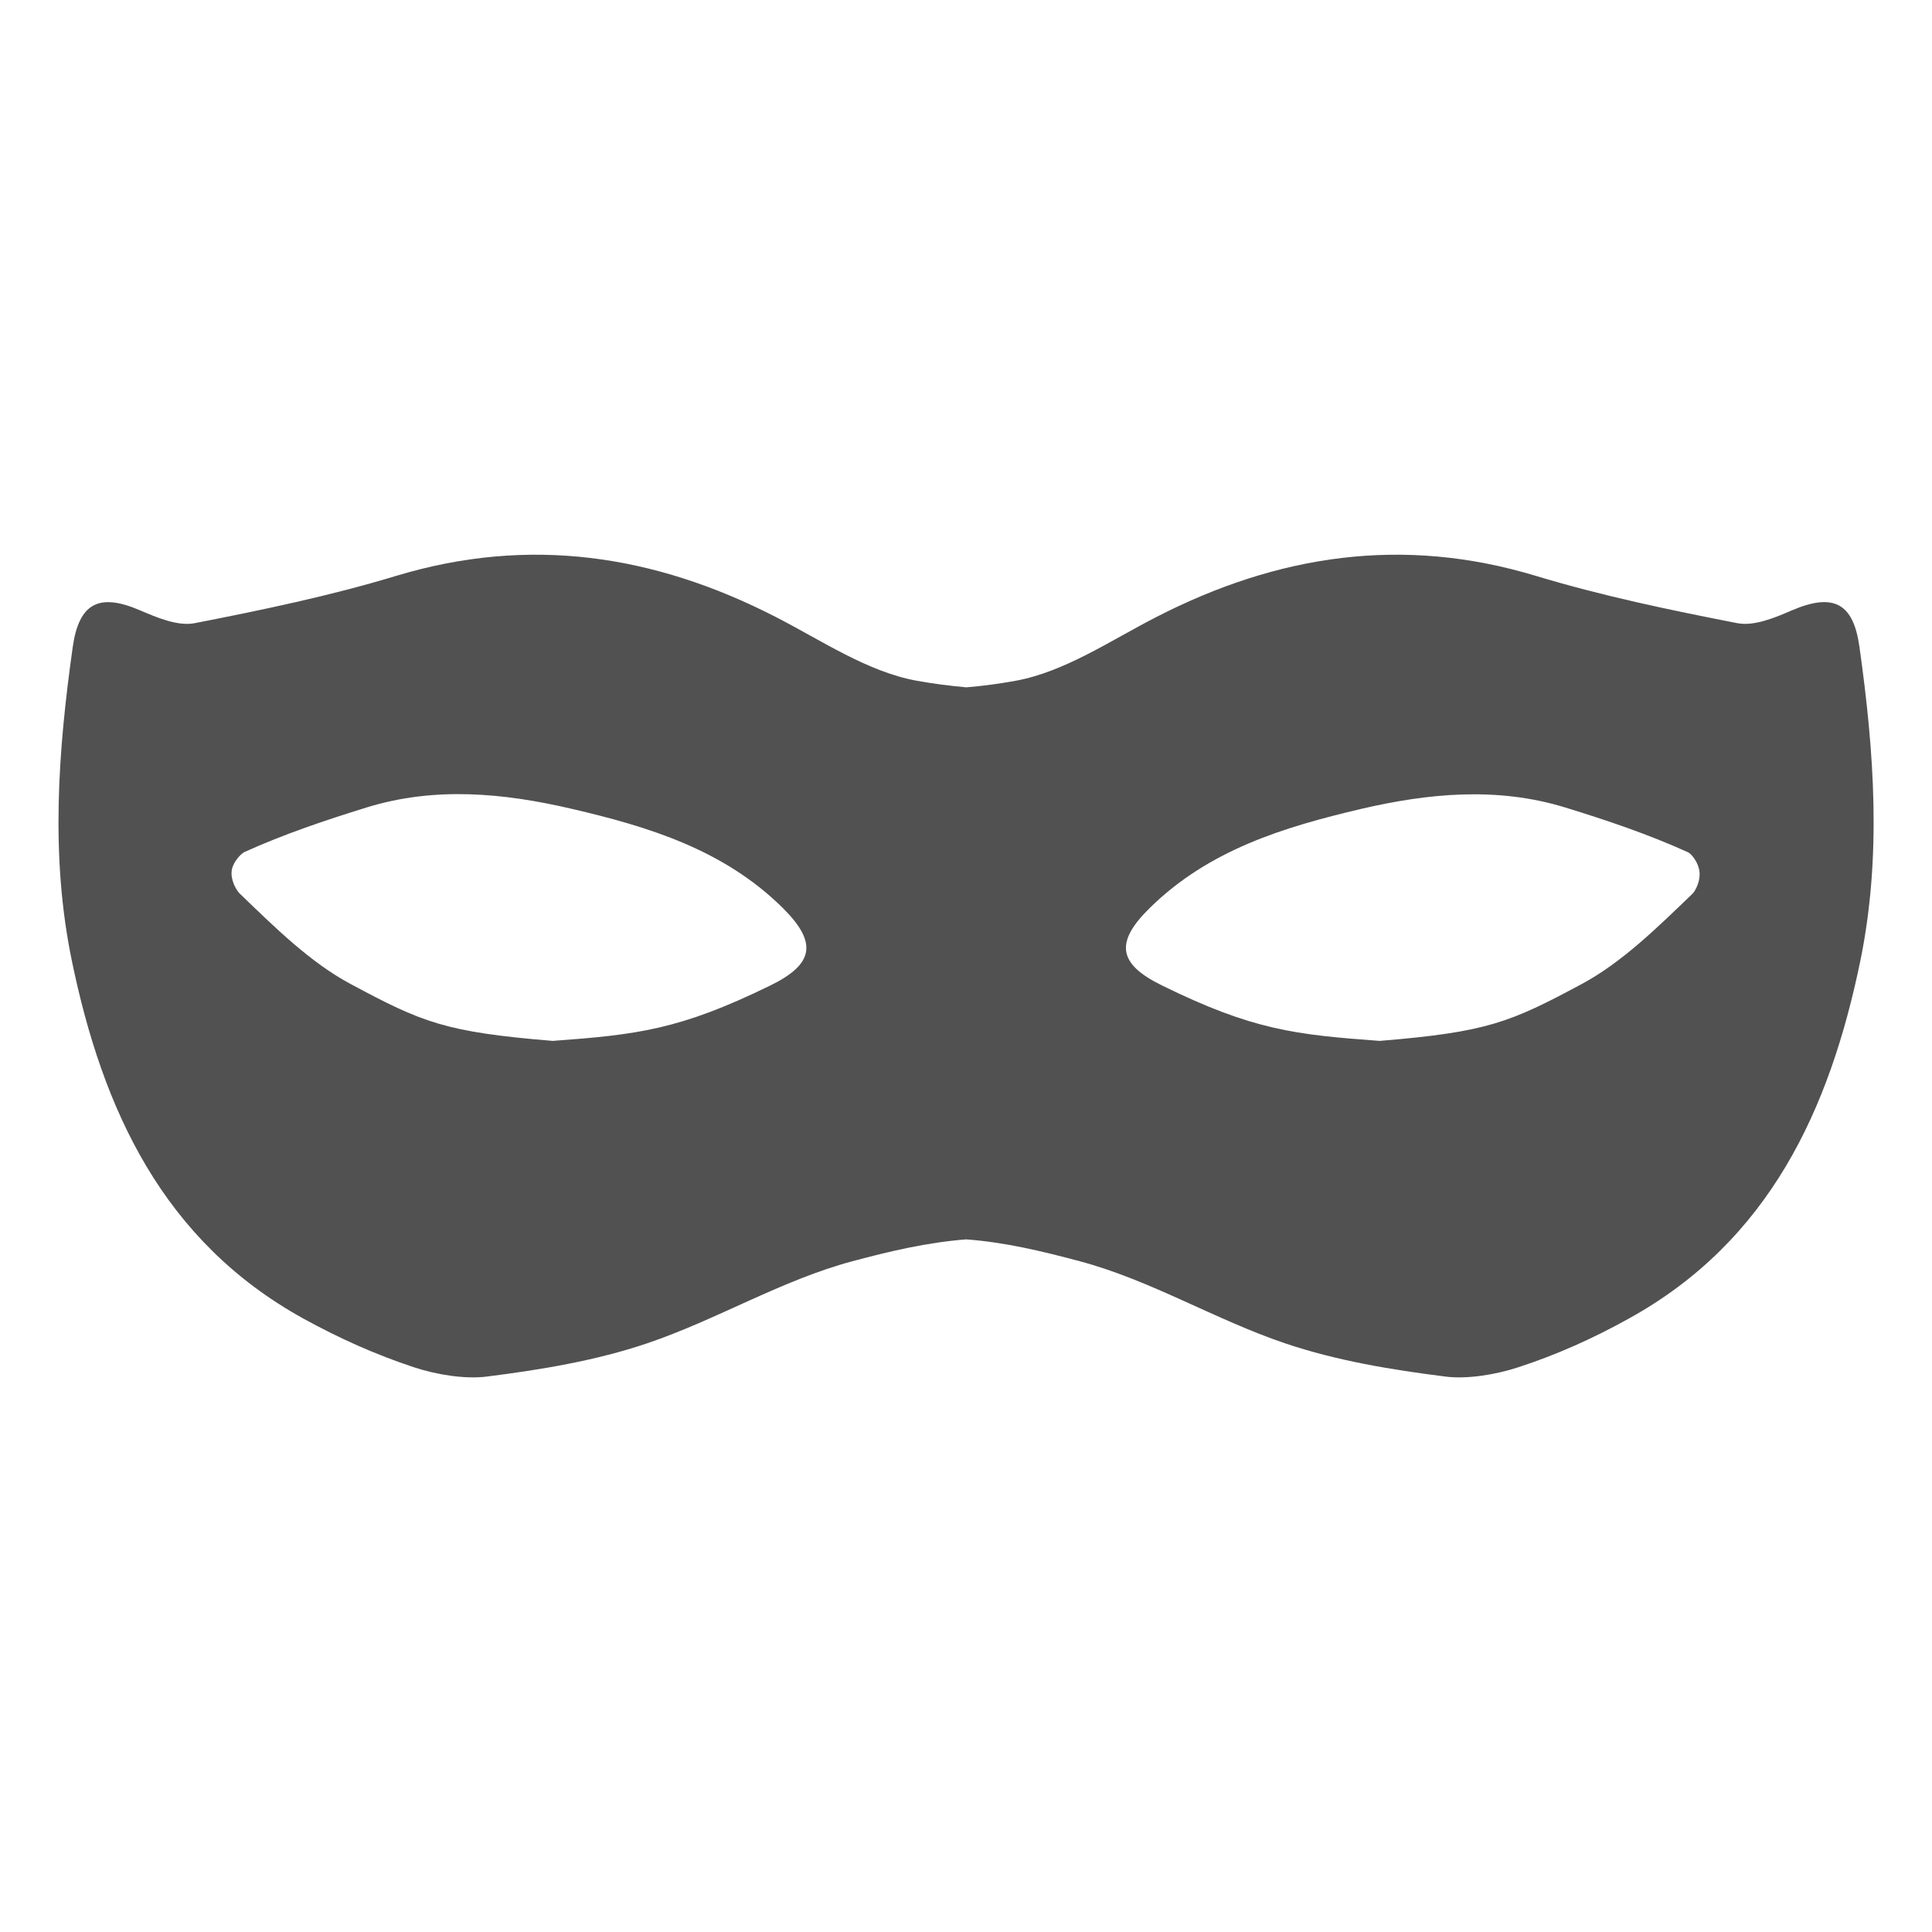 <svg t="1624785776454" class="icon" viewBox="0 0 1024 1024" version="1.1" xmlns="http://www.w3.org/2000/svg" p-id="20608" width="200" height="200"><path d="M897.051 473.7c-18.2 17.5-37.2 36.3-58.6 47.8-38.2 20.5-50.2 25.5-107.2 30.2-44.7-3.3-67.2-5.7-115.4-29.4-23-11.3-25.3-22.6-6.4-41.1 31.2-30.7 70.9-42.8 111.7-52.4 36-8.4 72.4-11.9 108.5-0.8 22.1 6.8 44 14.2 65 23.7 1.8 0.8 5.6 5.4 6.1 10.3 0.6 4.8-2 10-3.7 11.7m-488.7 48.6c-48.2 23.6-70.7 26.1-115.4 29.4-57-4.7-69-9.7-107.2-30.2-21.5-11.5-40.4-30.3-58.6-47.8-1.9-1.8-5.1-7.3-4.3-12.5 0.7-4.5 5-8.8 6.7-9.6 21-9.5 43-16.9 65-23.7 36.1-11.1 72.5-7.6 108.5 0.8 40.9 9.5 80.6 21.7 111.7 52.4 18.8 18.6 16.6 29.9-6.4 41.2M985.551 342.9c-3.2-23.1-13.6-28.9-35.8-19.4-9 3.9-20 8.5-28.9 6.8-35.9-7-71.9-14.5-106.9-25.1C743.451 283.9 677.251 294 612.951 327c-24.4 12.5-48.5 29-74.5 33.8-8.8 1.6-17.6 2.8-26.3 3.5-8.7-0.8-17.5-1.9-26.3-3.5-26.2-4.8-50.3-21.3-74.7-33.8C346.851 294 280.651 283.9 210.051 305.2c-35 10.6-71 18.1-106.9 25.1-8.9 1.7-19.8-2.9-28.9-6.8-22-9.5-32.4-3.6-35.7 19.4C30.751 398.3 26.651 453.8 38.051 509.1c16.3 79 48.3 148.7 122.8 189.8 18.7 10.3 38 19 58.6 25.8 11.8 3.9 27.1 6.4 38.6 4.9 28.6-3.6 57.7-8.4 84.9-17.6 37-12.5 71.3-33.5 108.8-43.5 19.7-5.3 39.7-10 60.3-11.6 20.6 1.5 40.5 6.3 60.3 11.6 37.5 10 71.8 31 108.8 43.5 27.2 9.2 56.3 14 84.9 17.6 11.5 1.5 26.7-1 38.6-4.9 20.6-6.7 39.9-15.4 58.6-25.8 74.5-41.1 106.5-110.7 122.8-189.8 11.3-55.3 7.3-110.7-0.5-166.2" fill="#515151" p-id="20609"></path></svg>